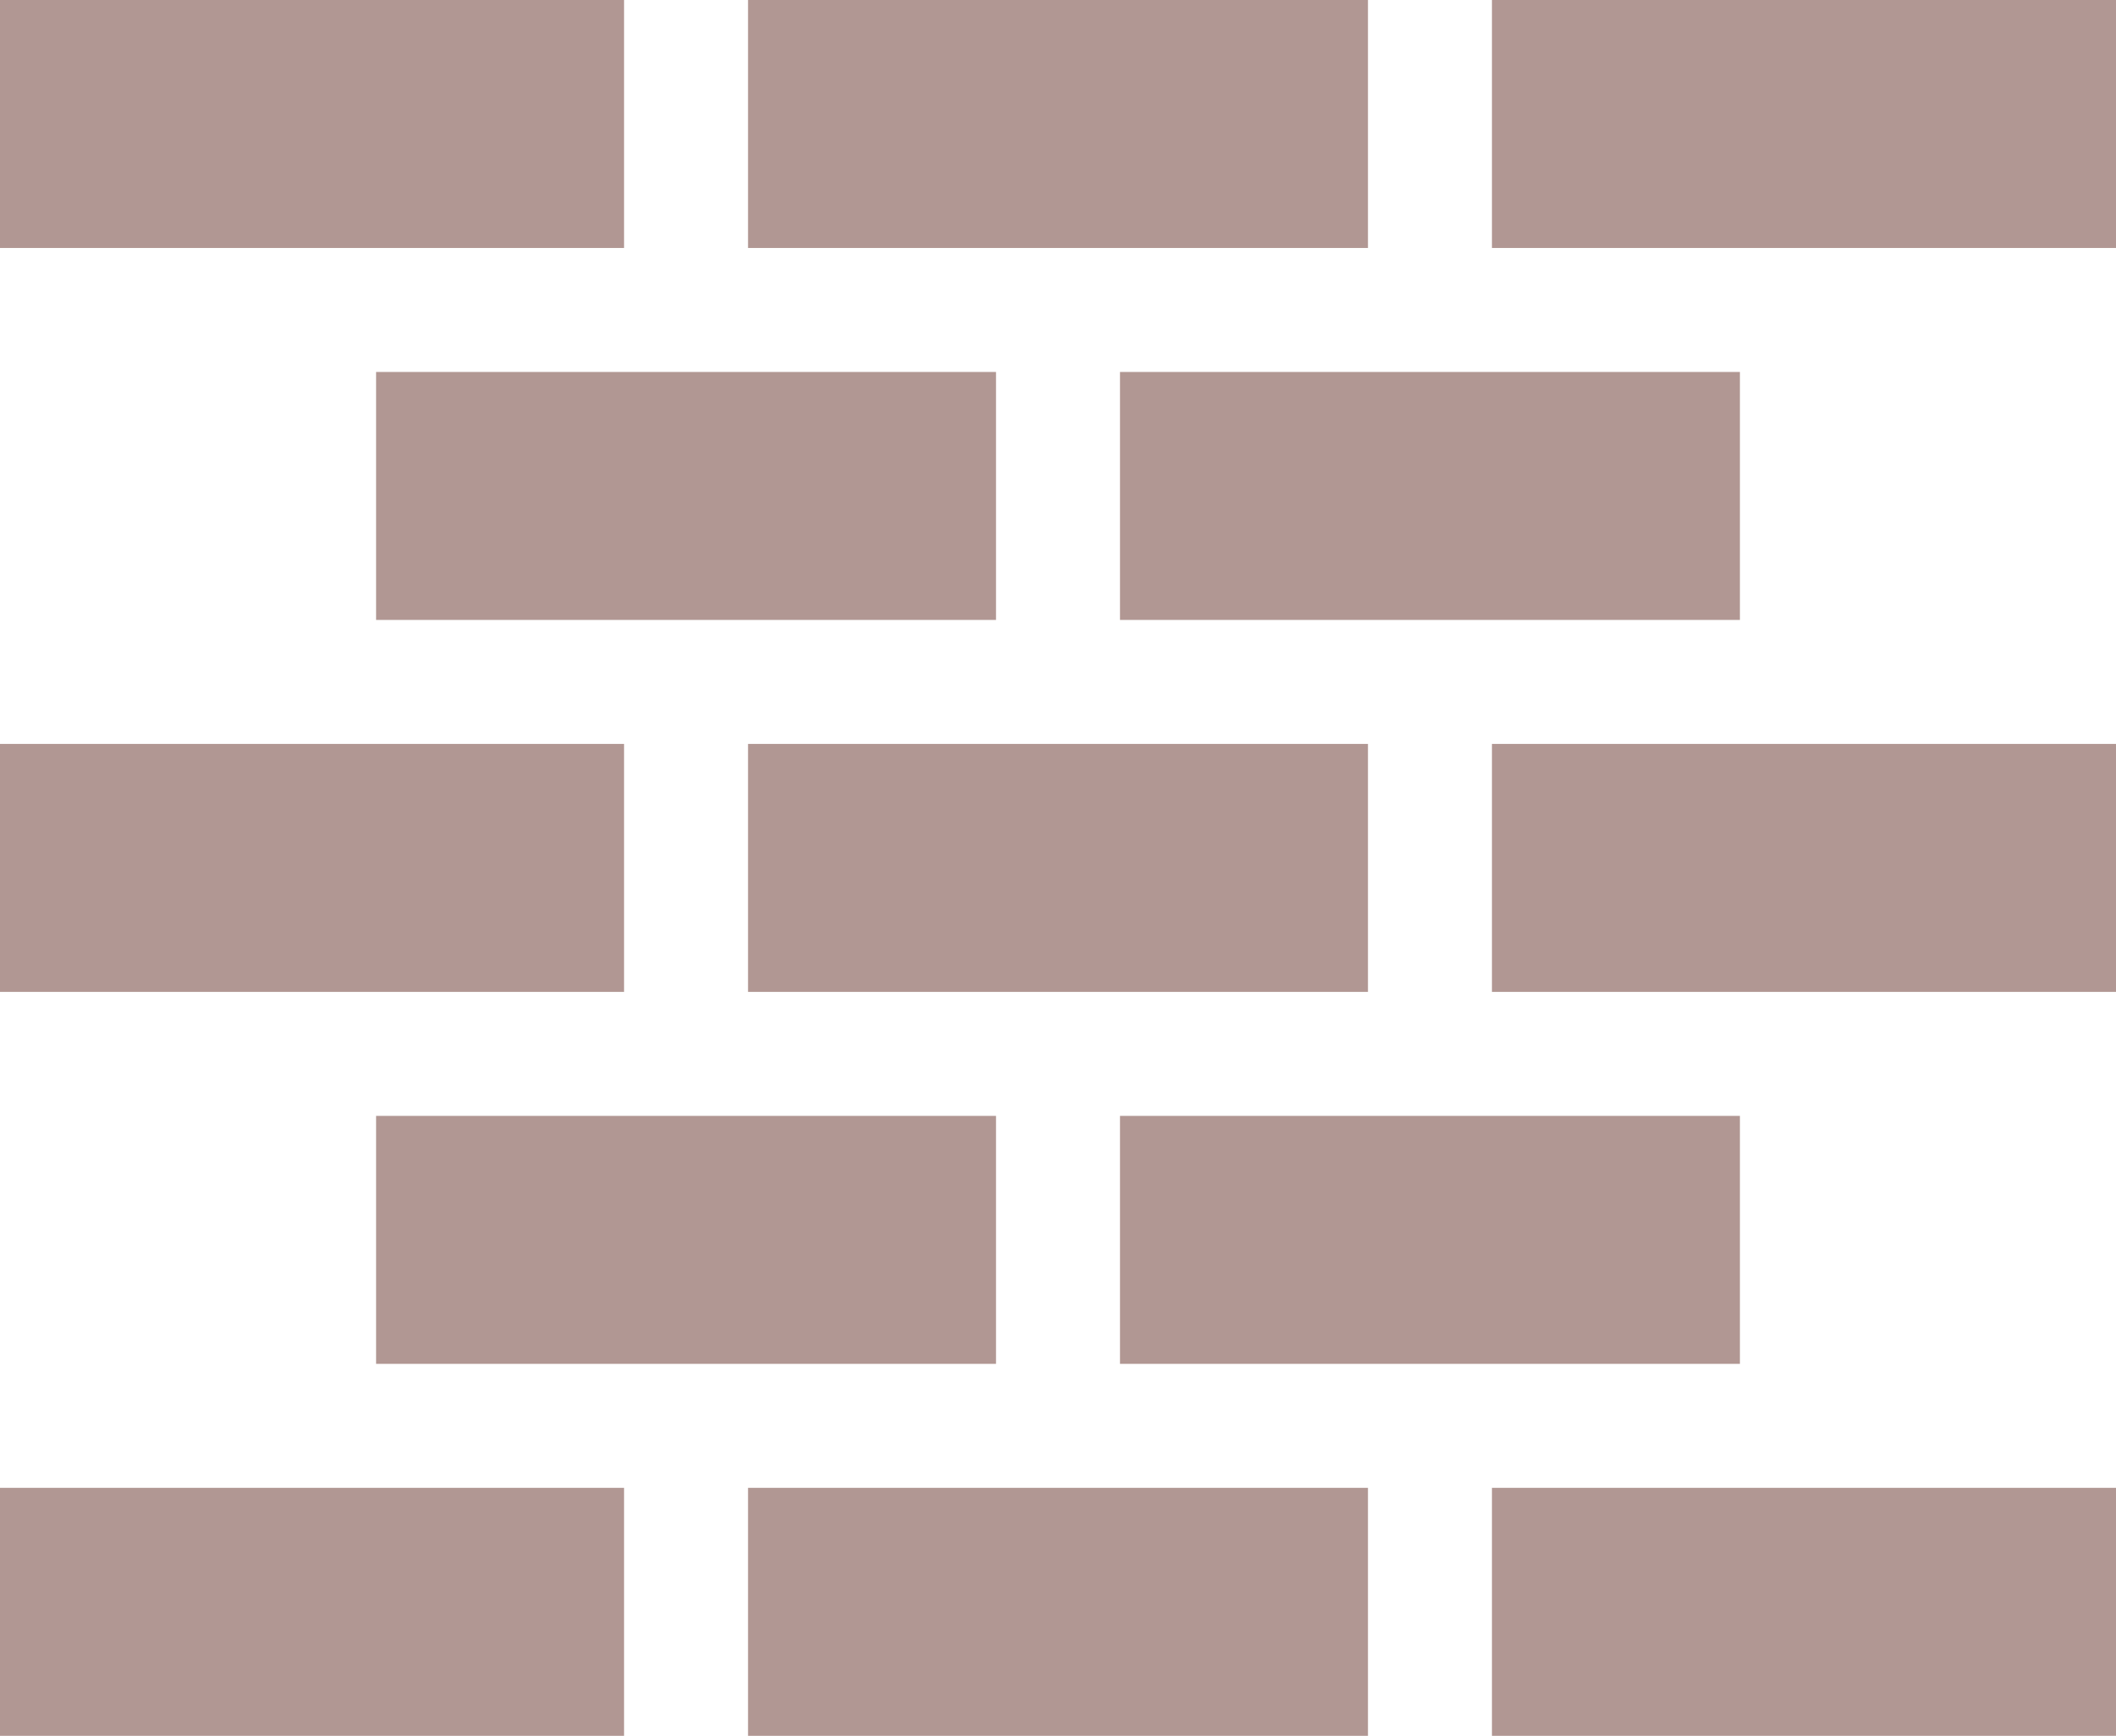 <svg xmlns="http://www.w3.org/2000/svg" width="758.272" height="622.02" viewBox="0 0 758.272 622.02"><defs><style>.a{fill:#b19793;}</style></defs><g transform="translate(0)"><path class="a" d="M0,0H223.631V88.86H0ZM0,0" transform="translate(0 0)"/><path class="a" d="M181,0H403.15V88.86H181Zm0,0" transform="translate(87.061 0)"/><path class="a" d="M361,0H584.631V88.86H361Zm0,0" transform="translate(173.641 0)"/><path class="a" d="M91,90H313.15v88.86H91Zm0,0" transform="translate(43.772 43.29)"/><path class="a" d="M271,90H493.15v88.86H271Zm0,0" transform="translate(130.351 43.29)"/><path class="a" d="M0,180H223.631v88.86H0Zm0,0" transform="translate(0 86.58)"/><path class="a" d="M181,180H403.15v88.86H181Zm0,0" transform="translate(87.061 86.58)"/><path class="a" d="M361,180H584.631v88.86H361Zm0,0" transform="translate(173.641 86.58)"/><path class="a" d="M91,270H313.15v88.86H91Zm0,0" transform="translate(43.772 129.87)"/><path class="a" d="M271,270H493.15v88.86H271Zm0,0" transform="translate(130.351 129.87)"/><path class="a" d="M0,360H223.631v88.86H0Zm0,0" transform="translate(0 173.16)"/><path class="a" d="M181,360H403.15v88.86H181Zm0,0" transform="translate(87.061 173.16)"/><path class="a" d="M361,360H584.631v88.86H361Zm0,0" transform="translate(173.641 173.16)"/></g></svg>